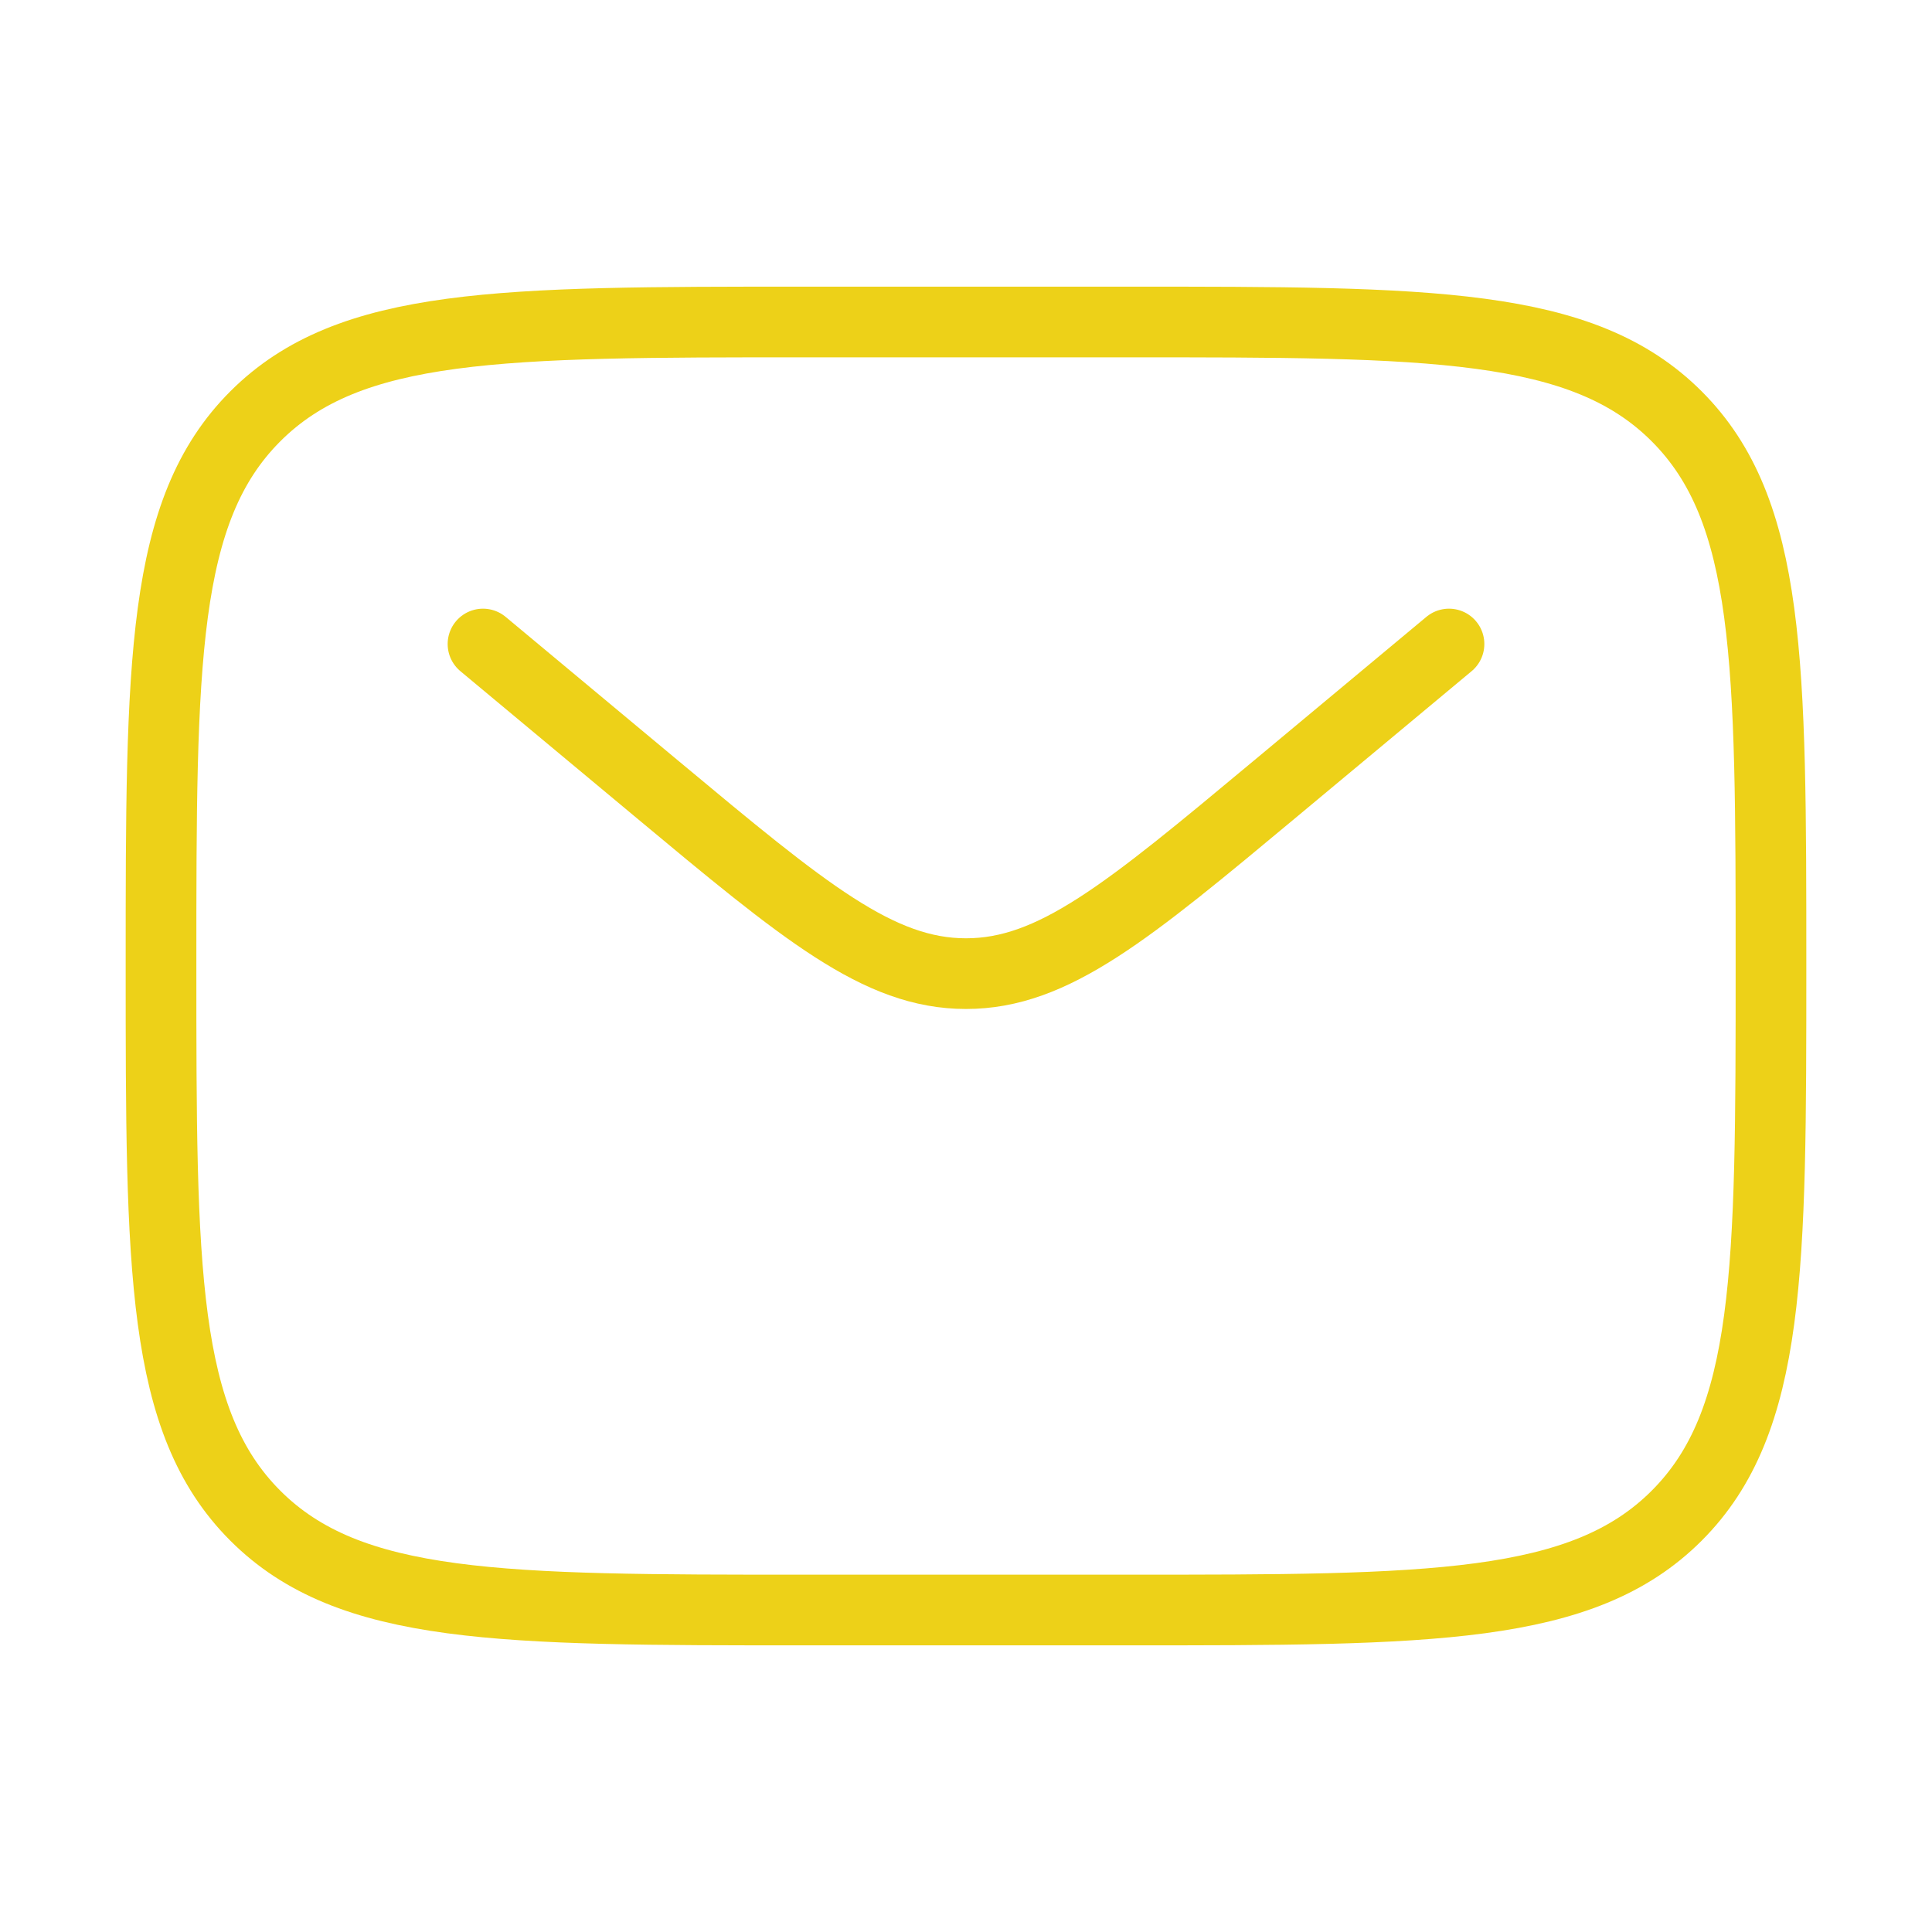 <svg width="41" height="41" viewBox="0 0 41 41" fill="none" xmlns="http://www.w3.org/2000/svg">
<path d="M3.417 20.5C3.417 14.057 3.417 10.836 5.418 8.835C7.42 6.833 10.641 6.833 17.083 6.833H23.917C30.359 6.833 33.581 6.833 35.582 8.835C37.583 10.836 37.583 14.057 37.583 20.5C37.583 26.942 37.583 30.164 35.582 32.165C33.581 34.167 30.359 34.167 23.917 34.167H17.083C10.641 34.167 7.42 34.167 5.418 32.165C3.417 30.164 3.417 26.942 3.417 20.5Z" stroke="#EDD118" stroke-width="1.5"/>
<path d="M10.25 13.667L13.938 16.74C17.076 19.355 18.645 20.662 20.5 20.662C22.355 20.662 23.924 19.355 27.062 16.74L30.75 13.667" stroke="#EDD118" stroke-width="1.5" stroke-linecap="round"/>
</svg>
